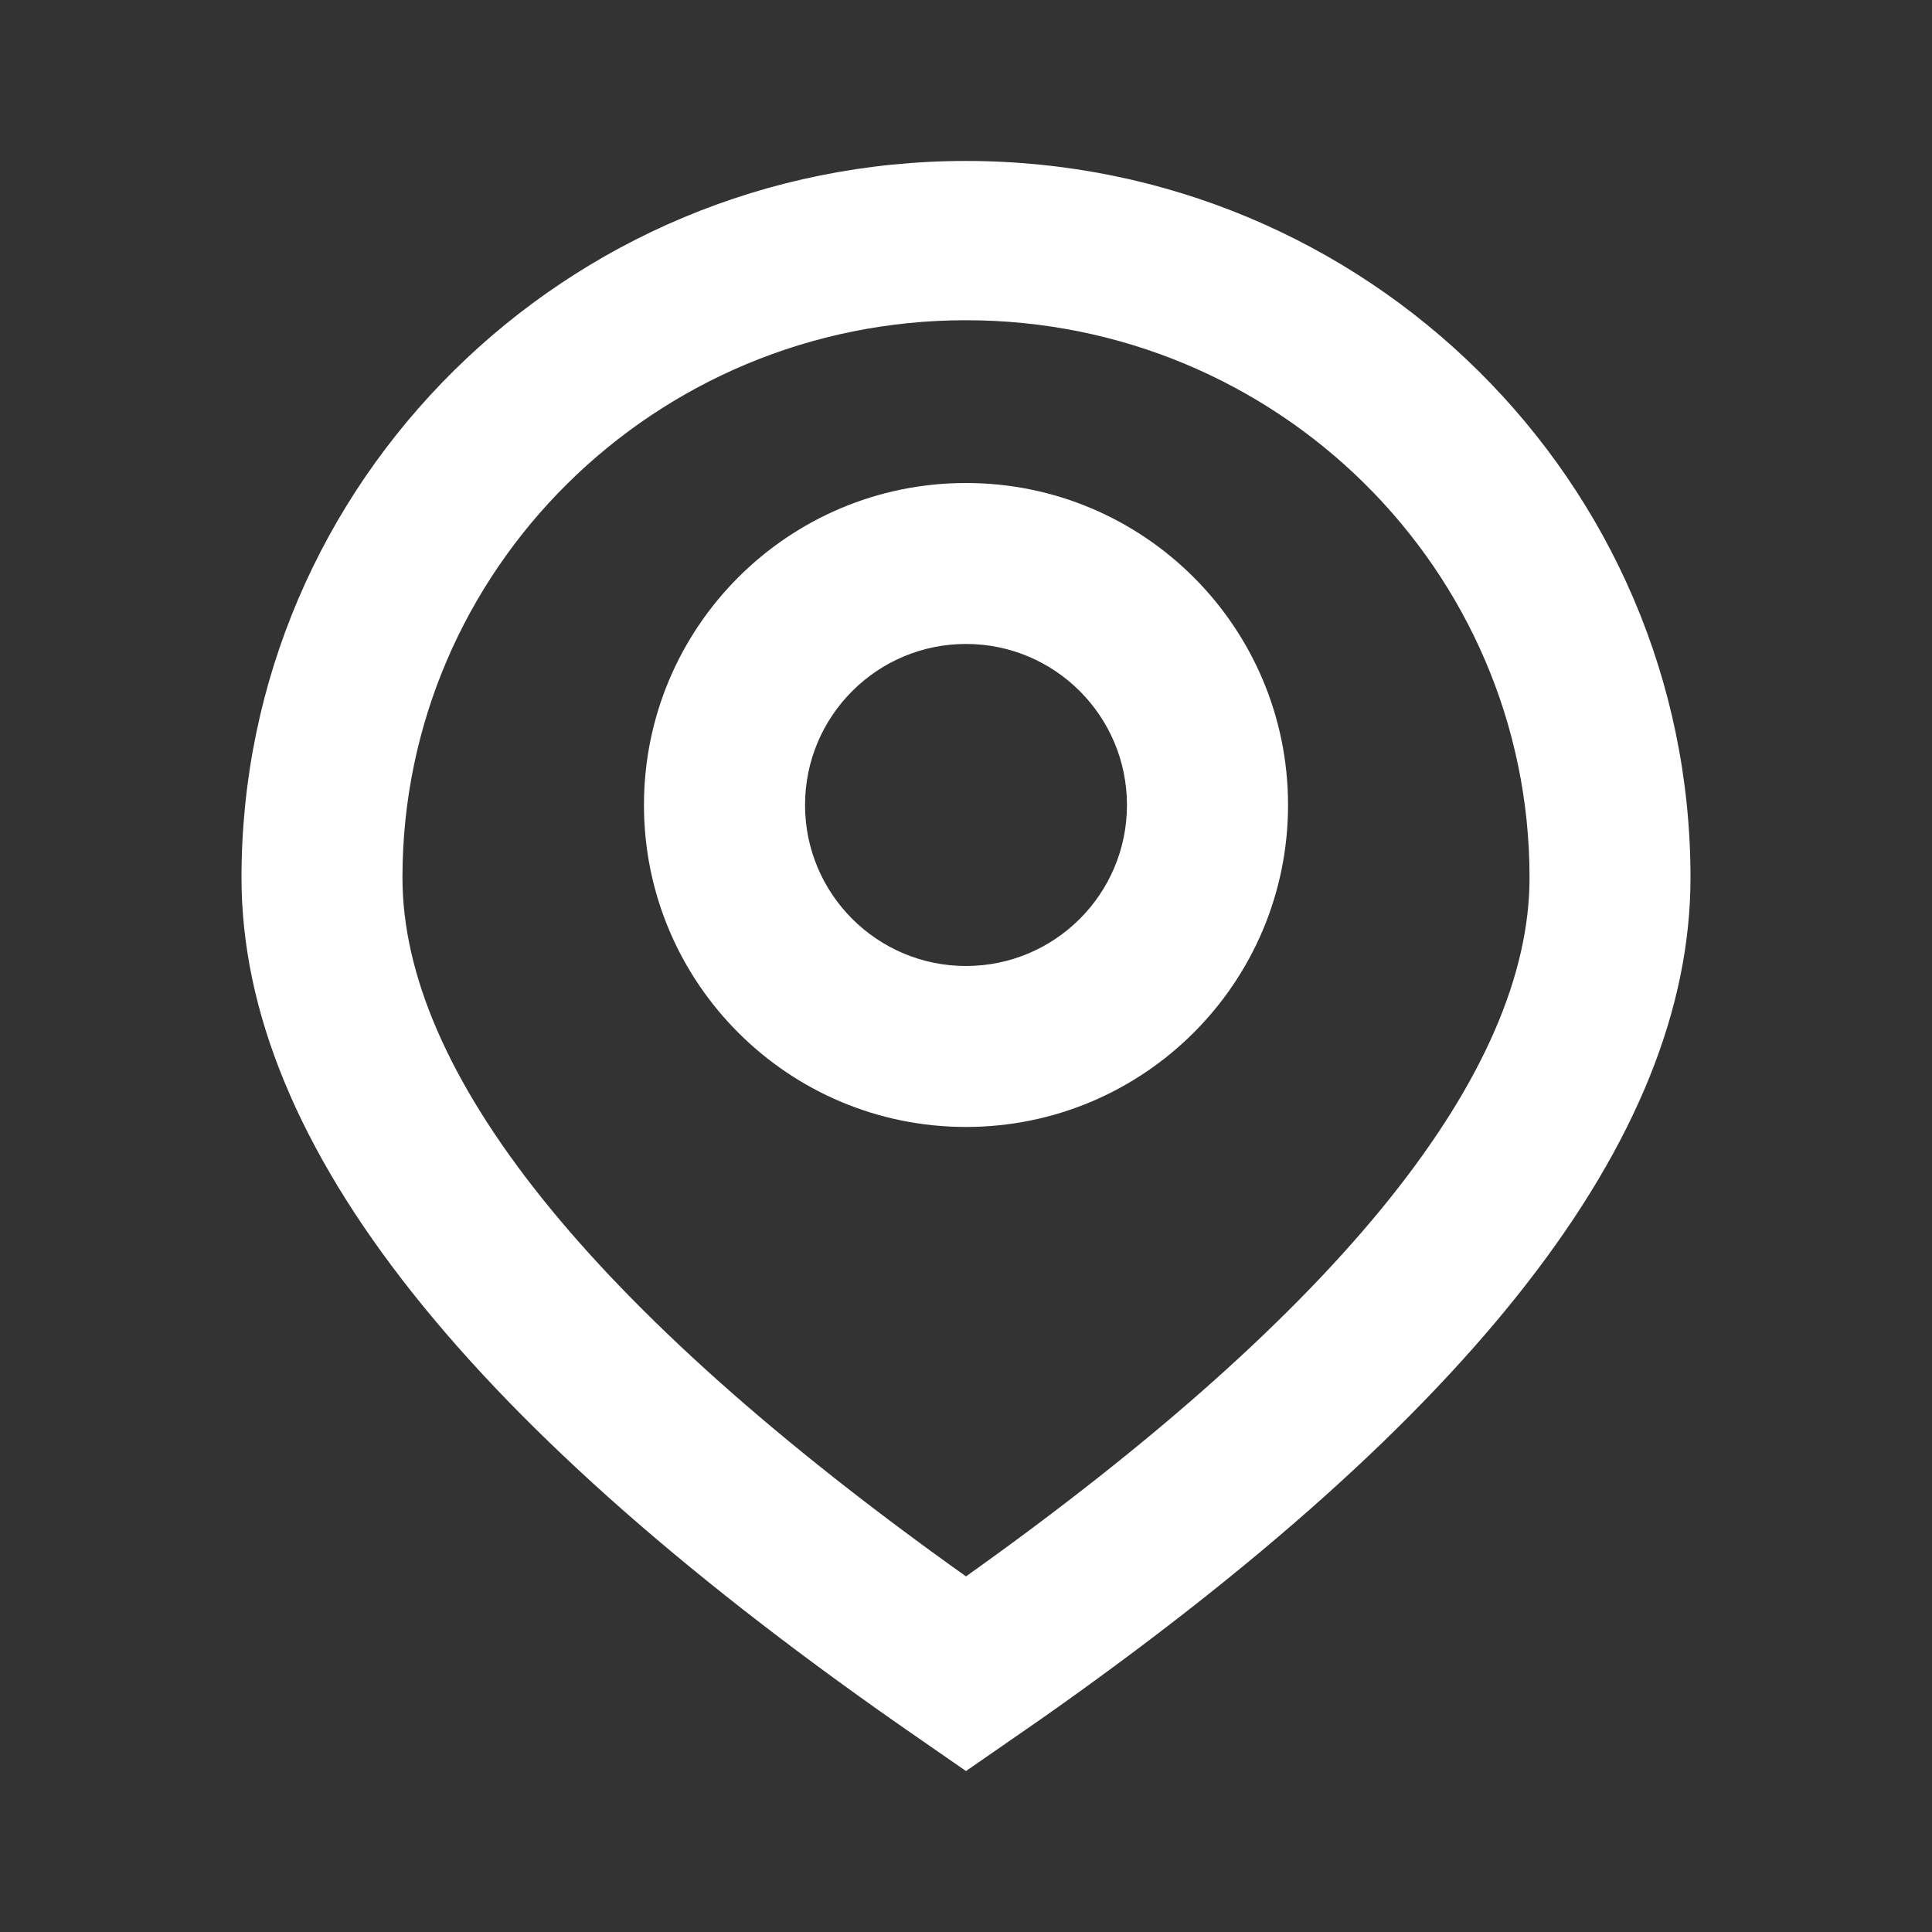 <svg width="16" height="16" viewBox="0 0 16 16" fill="none" xmlns="http://www.w3.org/2000/svg">
<rect x="0" y="0" width="16" height="16" fill="#333333" stroke="none"/>
<g id="ic24-map">
<path id="Vector" fill-rule="evenodd" clip-rule="evenodd" d="M8 1.333C11.314 1.333 14 3.99 14 7.268C14 9.437 12.185 11.73 8.632 14.229L8 14.667L7.619 14.403C3.9 11.837 2 9.488 2 7.268C2 3.99 4.686 1.333 8 1.333ZM8 2.652C5.423 2.652 3.333 4.719 3.333 7.268C3.333 8.87 4.864 10.824 8 13.055C11.136 10.824 12.667 8.87 12.667 7.268C12.667 4.719 10.577 2.652 8 2.652ZM8 4C9.473 4 10.667 5.194 10.667 6.667C10.667 8.139 9.473 9.333 8 9.333C6.527 9.333 5.333 8.139 5.333 6.667C5.333 5.194 6.527 4 8 4ZM8 5.333C7.264 5.333 6.667 5.93 6.667 6.667C6.667 7.403 7.264 8 8 8C8.736 8 9.333 7.403 9.333 6.667C9.333 5.93 8.736 5.333 8 5.333Z" fill="white"/>
</g>
</svg>
